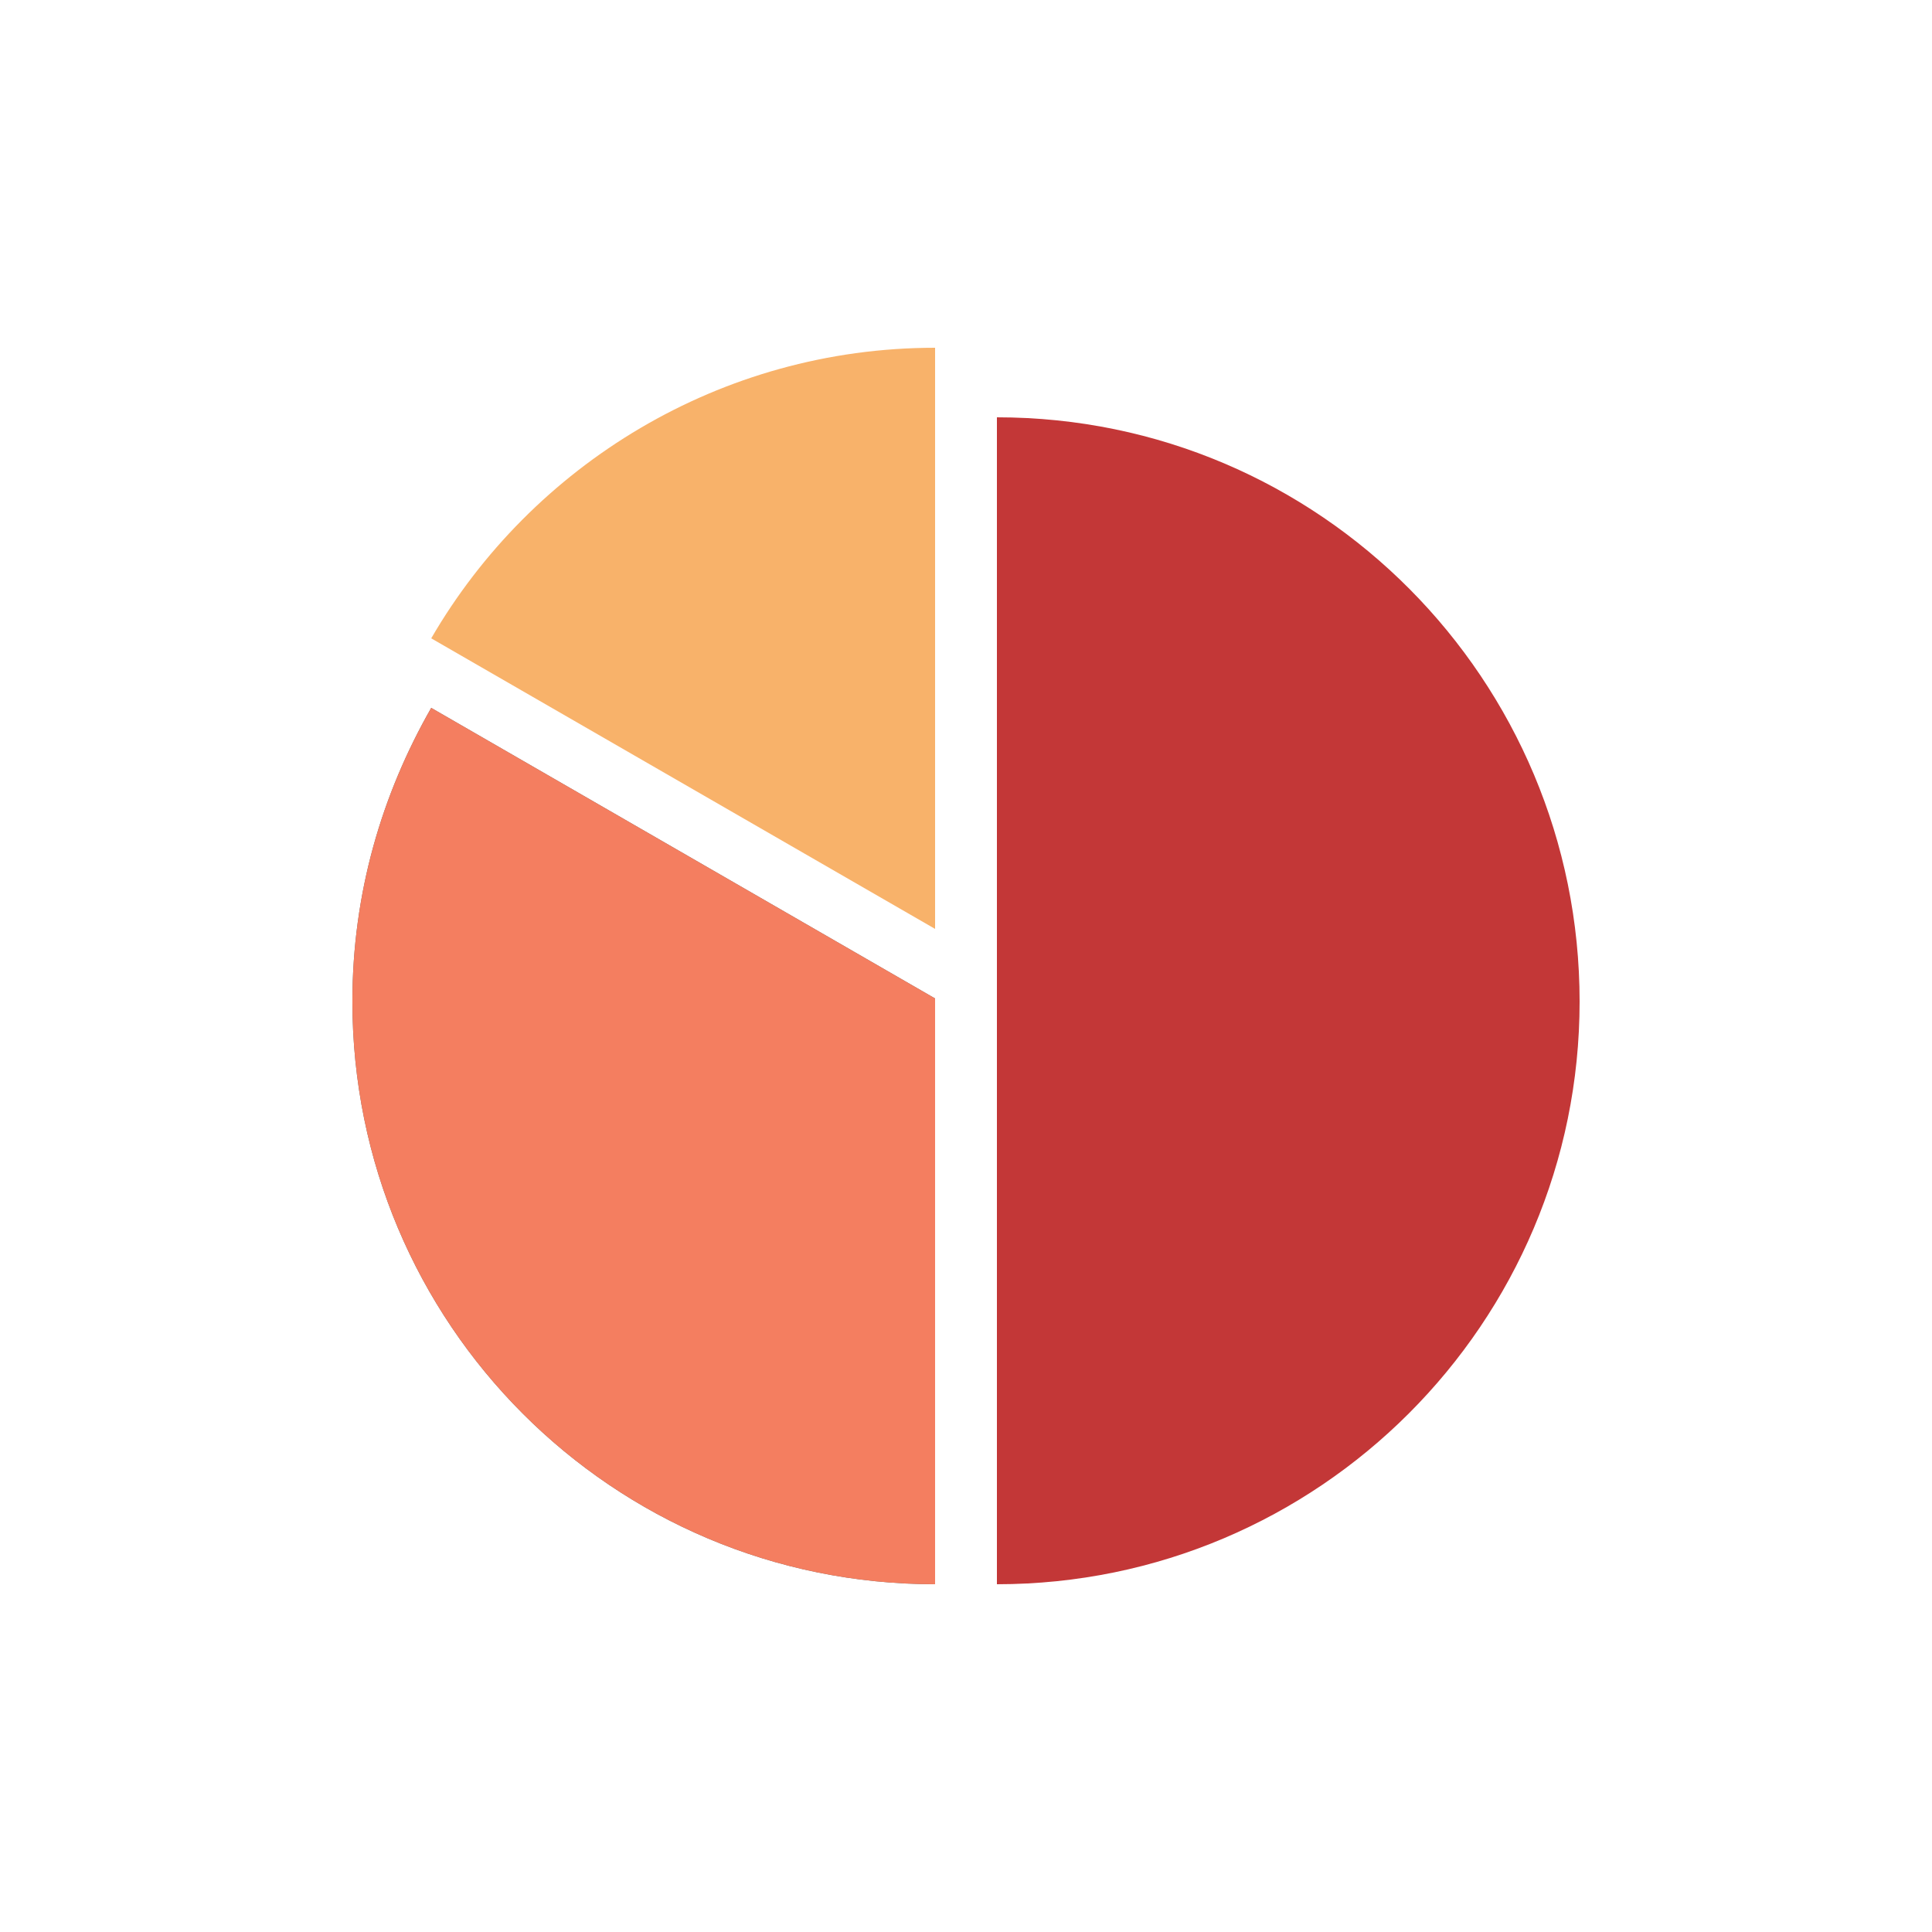 <?xml version="1.0" encoding="utf-8"?><svg xml:space="preserve" viewBox="0 0 100 100" y="0" x="0" xmlns="http://www.w3.org/2000/svg" id="圖層_1" version="1.1" width="200px" height="200px" xmlns:xlink="http://www.w3.org/1999/xlink" style="width:100%;height:100%;background-color:rgb(255, 255, 255);animation-play-state:paused" ><g class="ldl-scale" style="transform-origin:50% 50% 0px;transform:rotate(0deg) scale(0.8);animation-play-state:paused" ><path fill="#c33737" d="M52 14.5V90c20.8 0 37.7-16.9 37.7-37.7S72.9 14.5 52 14.5z" style="fill:rgb(195, 55, 55);animation-play-state:paused" ></path>
<path fill="#f8b26a" d="M48 10c-13.9 0-26.1 7.6-32.6 18.8L48 47.6V10z" style="fill:rgb(248, 178, 106);animation-play-state:paused" ></path>
<path fill="#666" d="M48 90V52.1L15.4 33.3c-3.2 5.6-5.1 12-5.1 19C10.3 73.1 27.1 90 48 90z" style="fill:rgb(102, 102, 102);animation-play-state:paused" ></path>
<path fill="#f47e60" d="M48 90V52.1L15.4 33.3c-3.2 5.6-5.1 12-5.1 19C10.3 73.1 27.1 90 48 90z" style="fill:rgb(244, 126, 96);animation-play-state:paused" ></path>
</g><!-- generated by https://loading.io/ --></svg>
